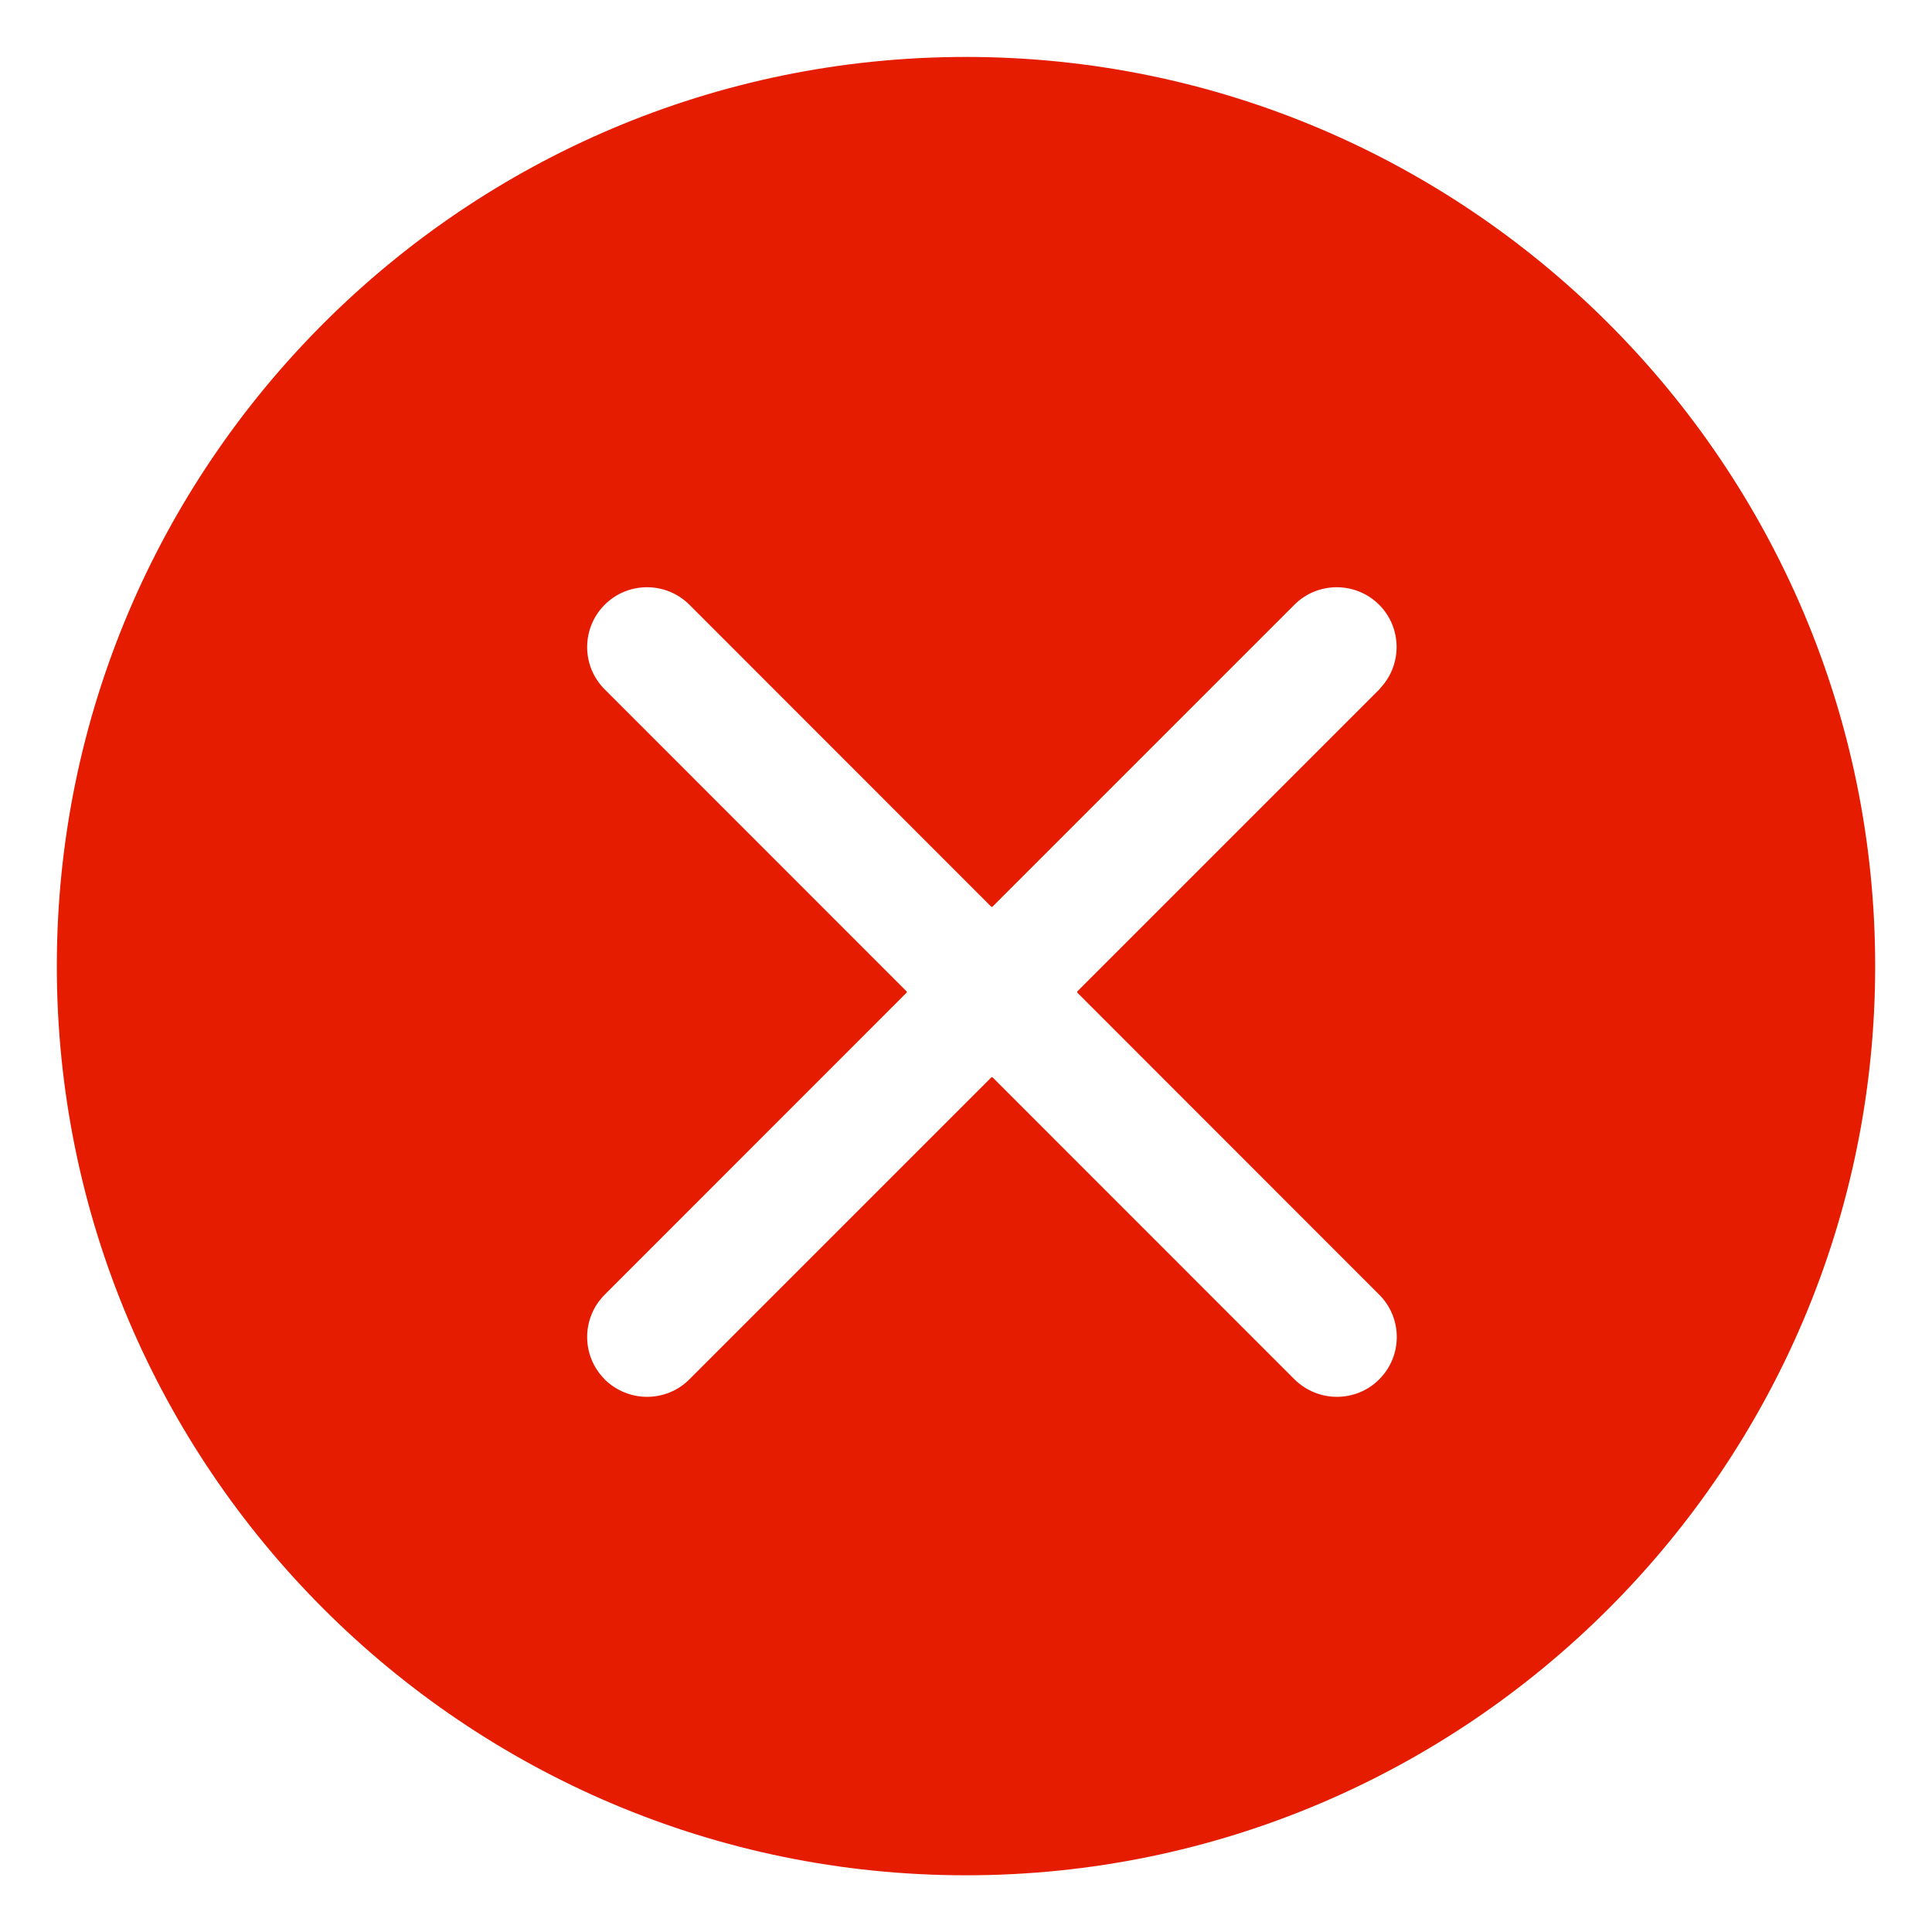 <svg width="17" height="17" viewBox="0 0 17 17" fill="none" xmlns="http://www.w3.org/2000/svg">
<g clip-path="url(#clip0_2005_443)">
<path fill-rule="evenodd" clip-rule="evenodd" d="M8.5 16.501C12.911 16.501 16.5 12.912 16.5 8.501C16.5 4.089 12.911 0.501 8.5 0.501C4.088 0.501 0.5 4.089 0.5 8.501C0.5 12.912 4.088 16.501 8.5 16.501ZM9.481 8.722L12.136 6.067C12.14 6.062 12.145 6.057 12.148 6.052C12.34 5.846 12.336 5.522 12.135 5.321C11.929 5.116 11.595 5.116 11.39 5.321L8.734 7.977C8.731 7.981 8.725 7.981 8.721 7.977L6.066 5.321C5.86 5.116 5.526 5.116 5.321 5.321C5.115 5.527 5.115 5.861 5.321 6.066L7.976 8.722C7.98 8.726 7.98 8.732 7.976 8.736L5.321 11.392C5.115 11.598 5.115 11.931 5.321 12.137L5.321 12.138C5.424 12.239 5.559 12.291 5.693 12.291C5.827 12.291 5.963 12.241 6.066 12.137L8.722 9.481C8.725 9.477 8.731 9.477 8.735 9.481L11.39 12.137L11.391 12.138C11.494 12.239 11.629 12.291 11.763 12.291C11.897 12.291 12.033 12.241 12.136 12.137C12.342 11.931 12.342 11.598 12.136 11.392L9.481 8.736C9.477 8.732 9.477 8.726 9.481 8.722Z" fill="#E51C00"/>
</g>
<defs>
<clipPath id="clip0_2005_443">
<rect width="16" height="16" fill="white" transform="translate(0.5 0.5)"/>
</clipPath>
</defs>
</svg>
